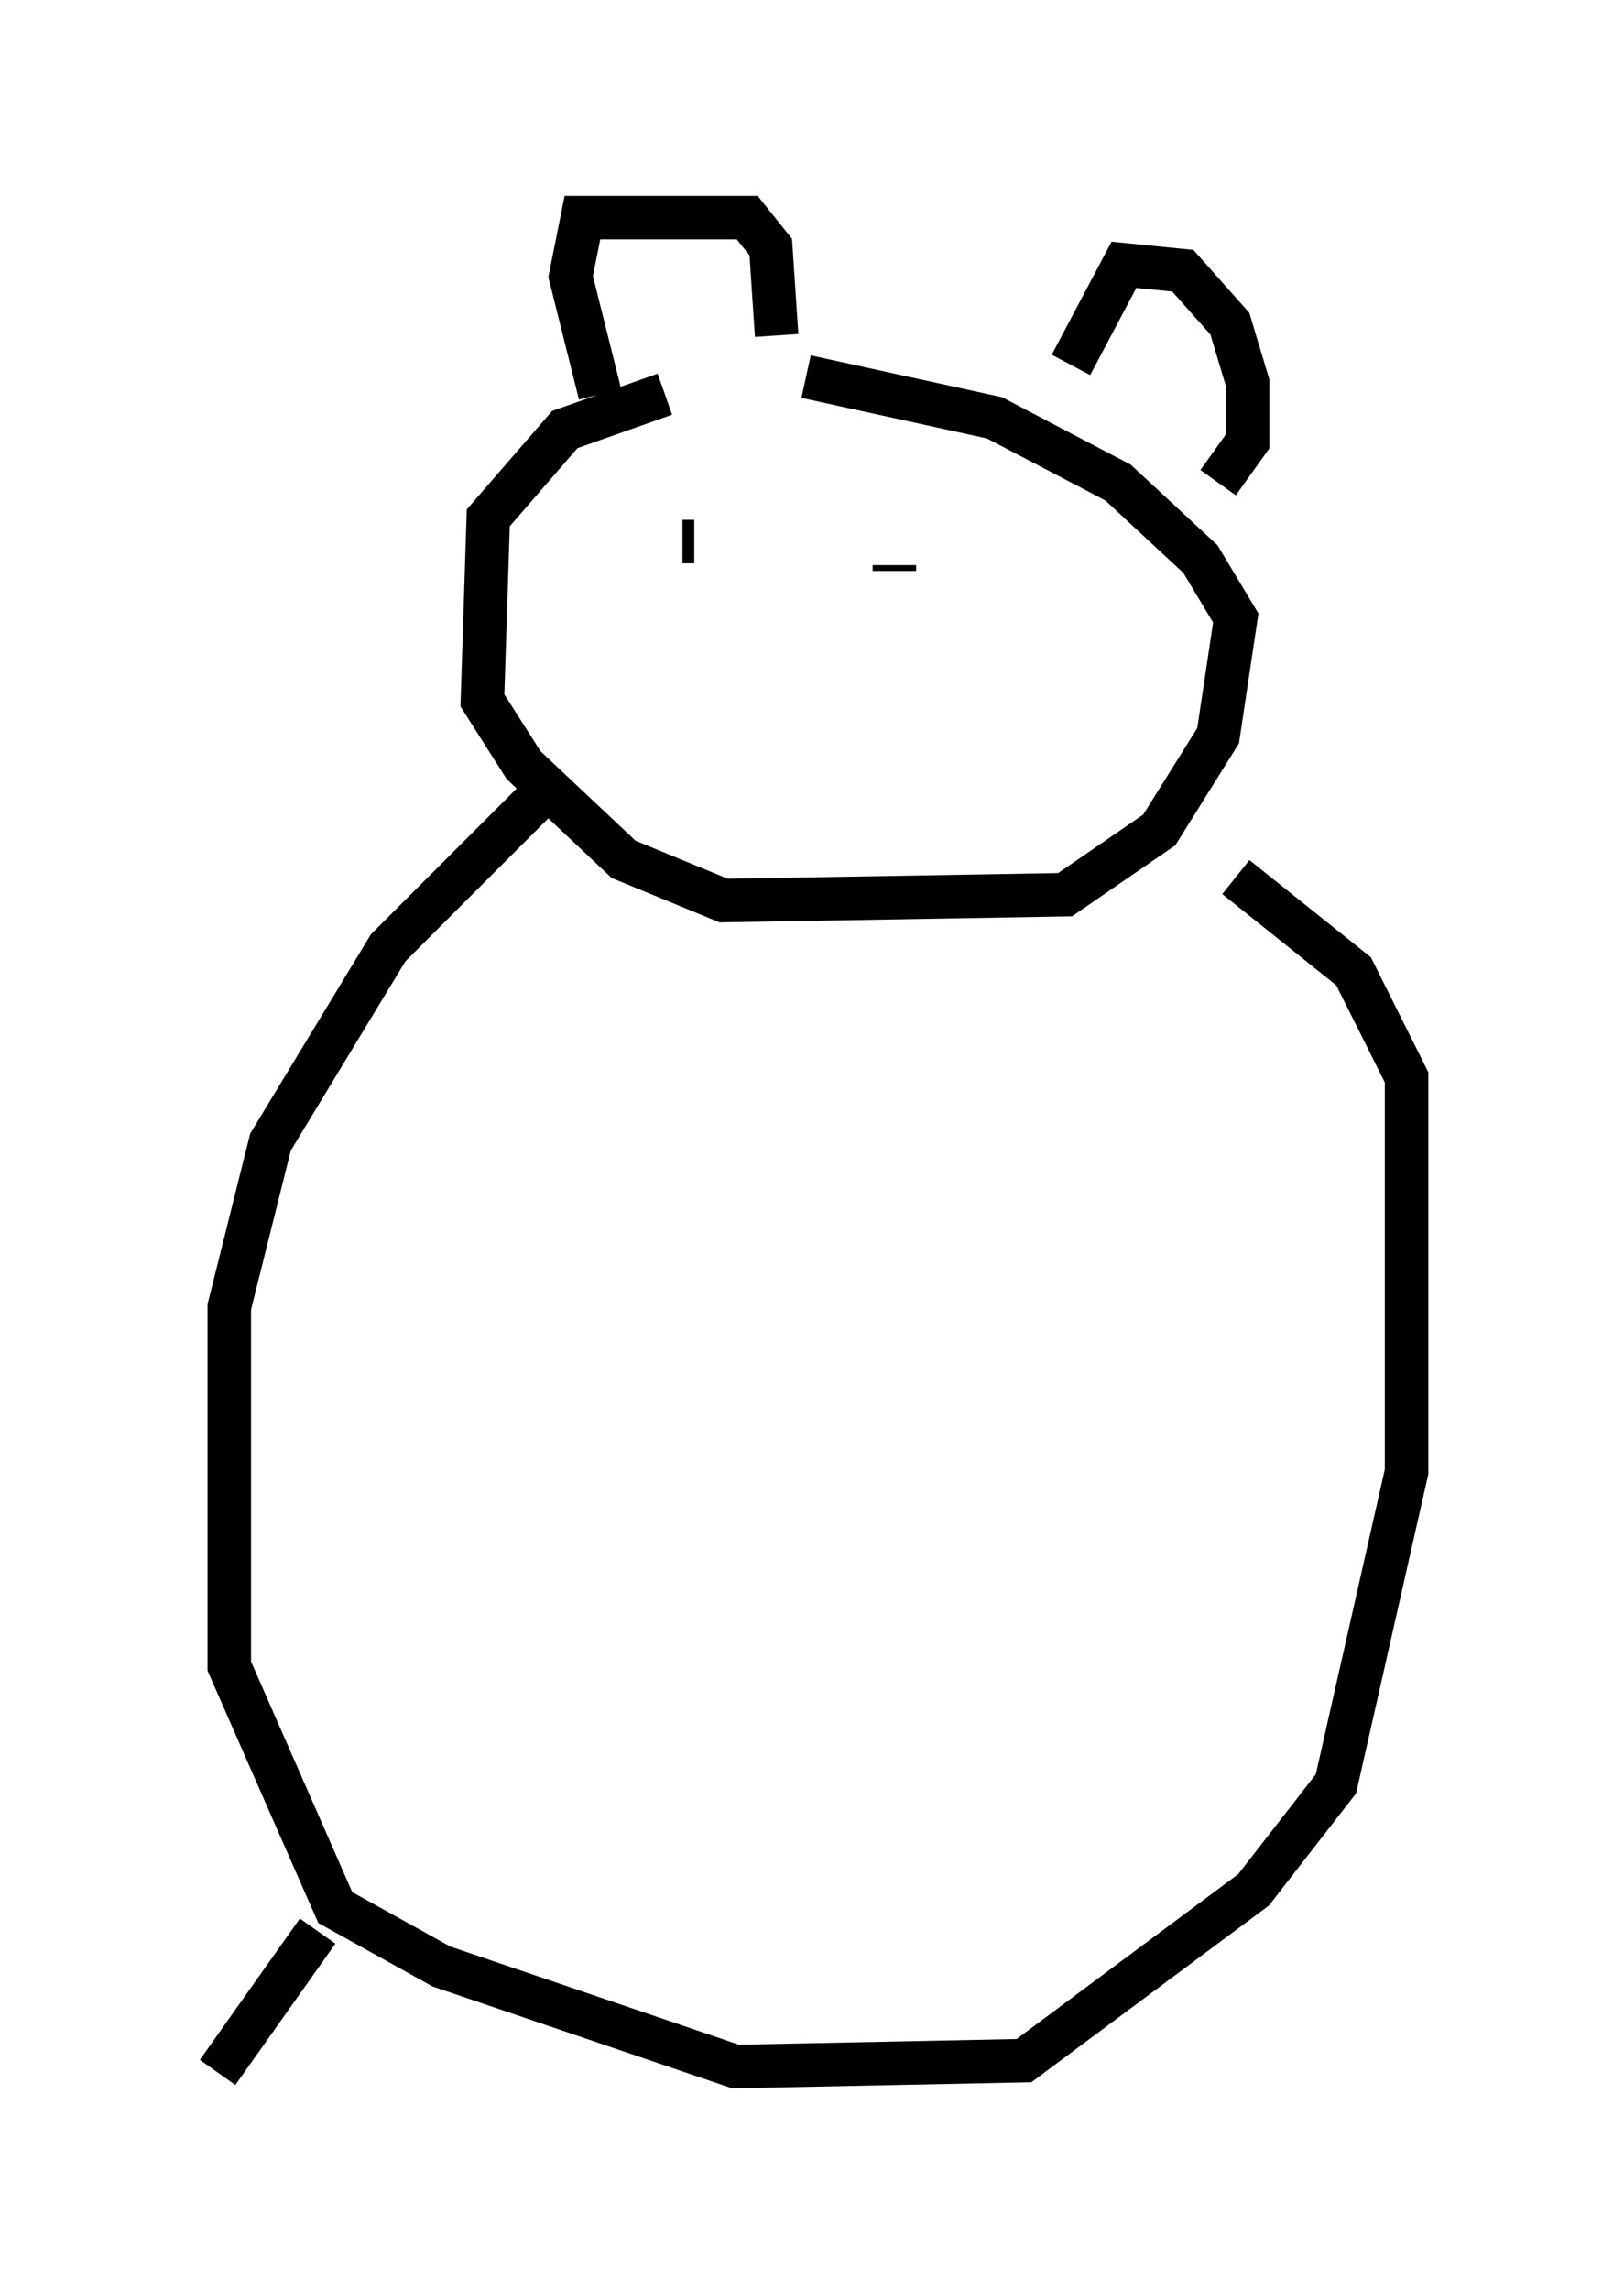 <?xml version="1.0" encoding="utf-8" ?>
<svg baseProfile="full" height="52.625" version="1.1" width="37.334" xmlns="http://www.w3.org/2000/svg" xmlns:ev="http://www.w3.org/2001/xml-events" xmlns:xlink="http://www.w3.org/1999/xlink"><defs /><rect fill="white" height="52.625" width="37.334" x="0" y="0" /><path d="M19.208, 9.059 m-3.924, 0.0 l-2.3, 0.812 -1.759, 2.03 l-0.135, 4.195 0.947, 1.488 l2.3, 2.165 2.3, 0.947 l7.848, -0.135 2.165, -1.488 l1.353, -2.165 0.406, -2.706 l-0.812, -1.353 -1.894, -1.759 l-2.842, -1.488 -4.33, -0.947 m-4.736, 0.406 l-0.677, -2.706 0.271, -1.353 l3.789, 0.0 0.541, 0.677 l0.135, 2.03 m6.766, 0.677 l1.218, -2.3 1.353, 0.135 l1.083, 1.218 0.406, 1.353 l0.0, 1.353 -0.677, 0.947 m-12.314, 1.353 l0.271, 0.0 m4.601, 0.541 l0.0, 0.135 m-8.119, 5.142 l-3.518, 3.518 -2.706, 4.465 l-0.947, 3.789 0.0, 8.254 l2.436, 5.548 2.436, 1.353 l6.766, 2.3 6.631, -0.135 l5.277, -3.924 1.894, -2.436 l1.624, -7.172 0.0, -9.066 l-1.218, -2.436 -2.706, -2.165 m-21.109, 24.222 l-2.3, 3.248 " fill="none" stroke="black" stroke-width="1" /></svg>